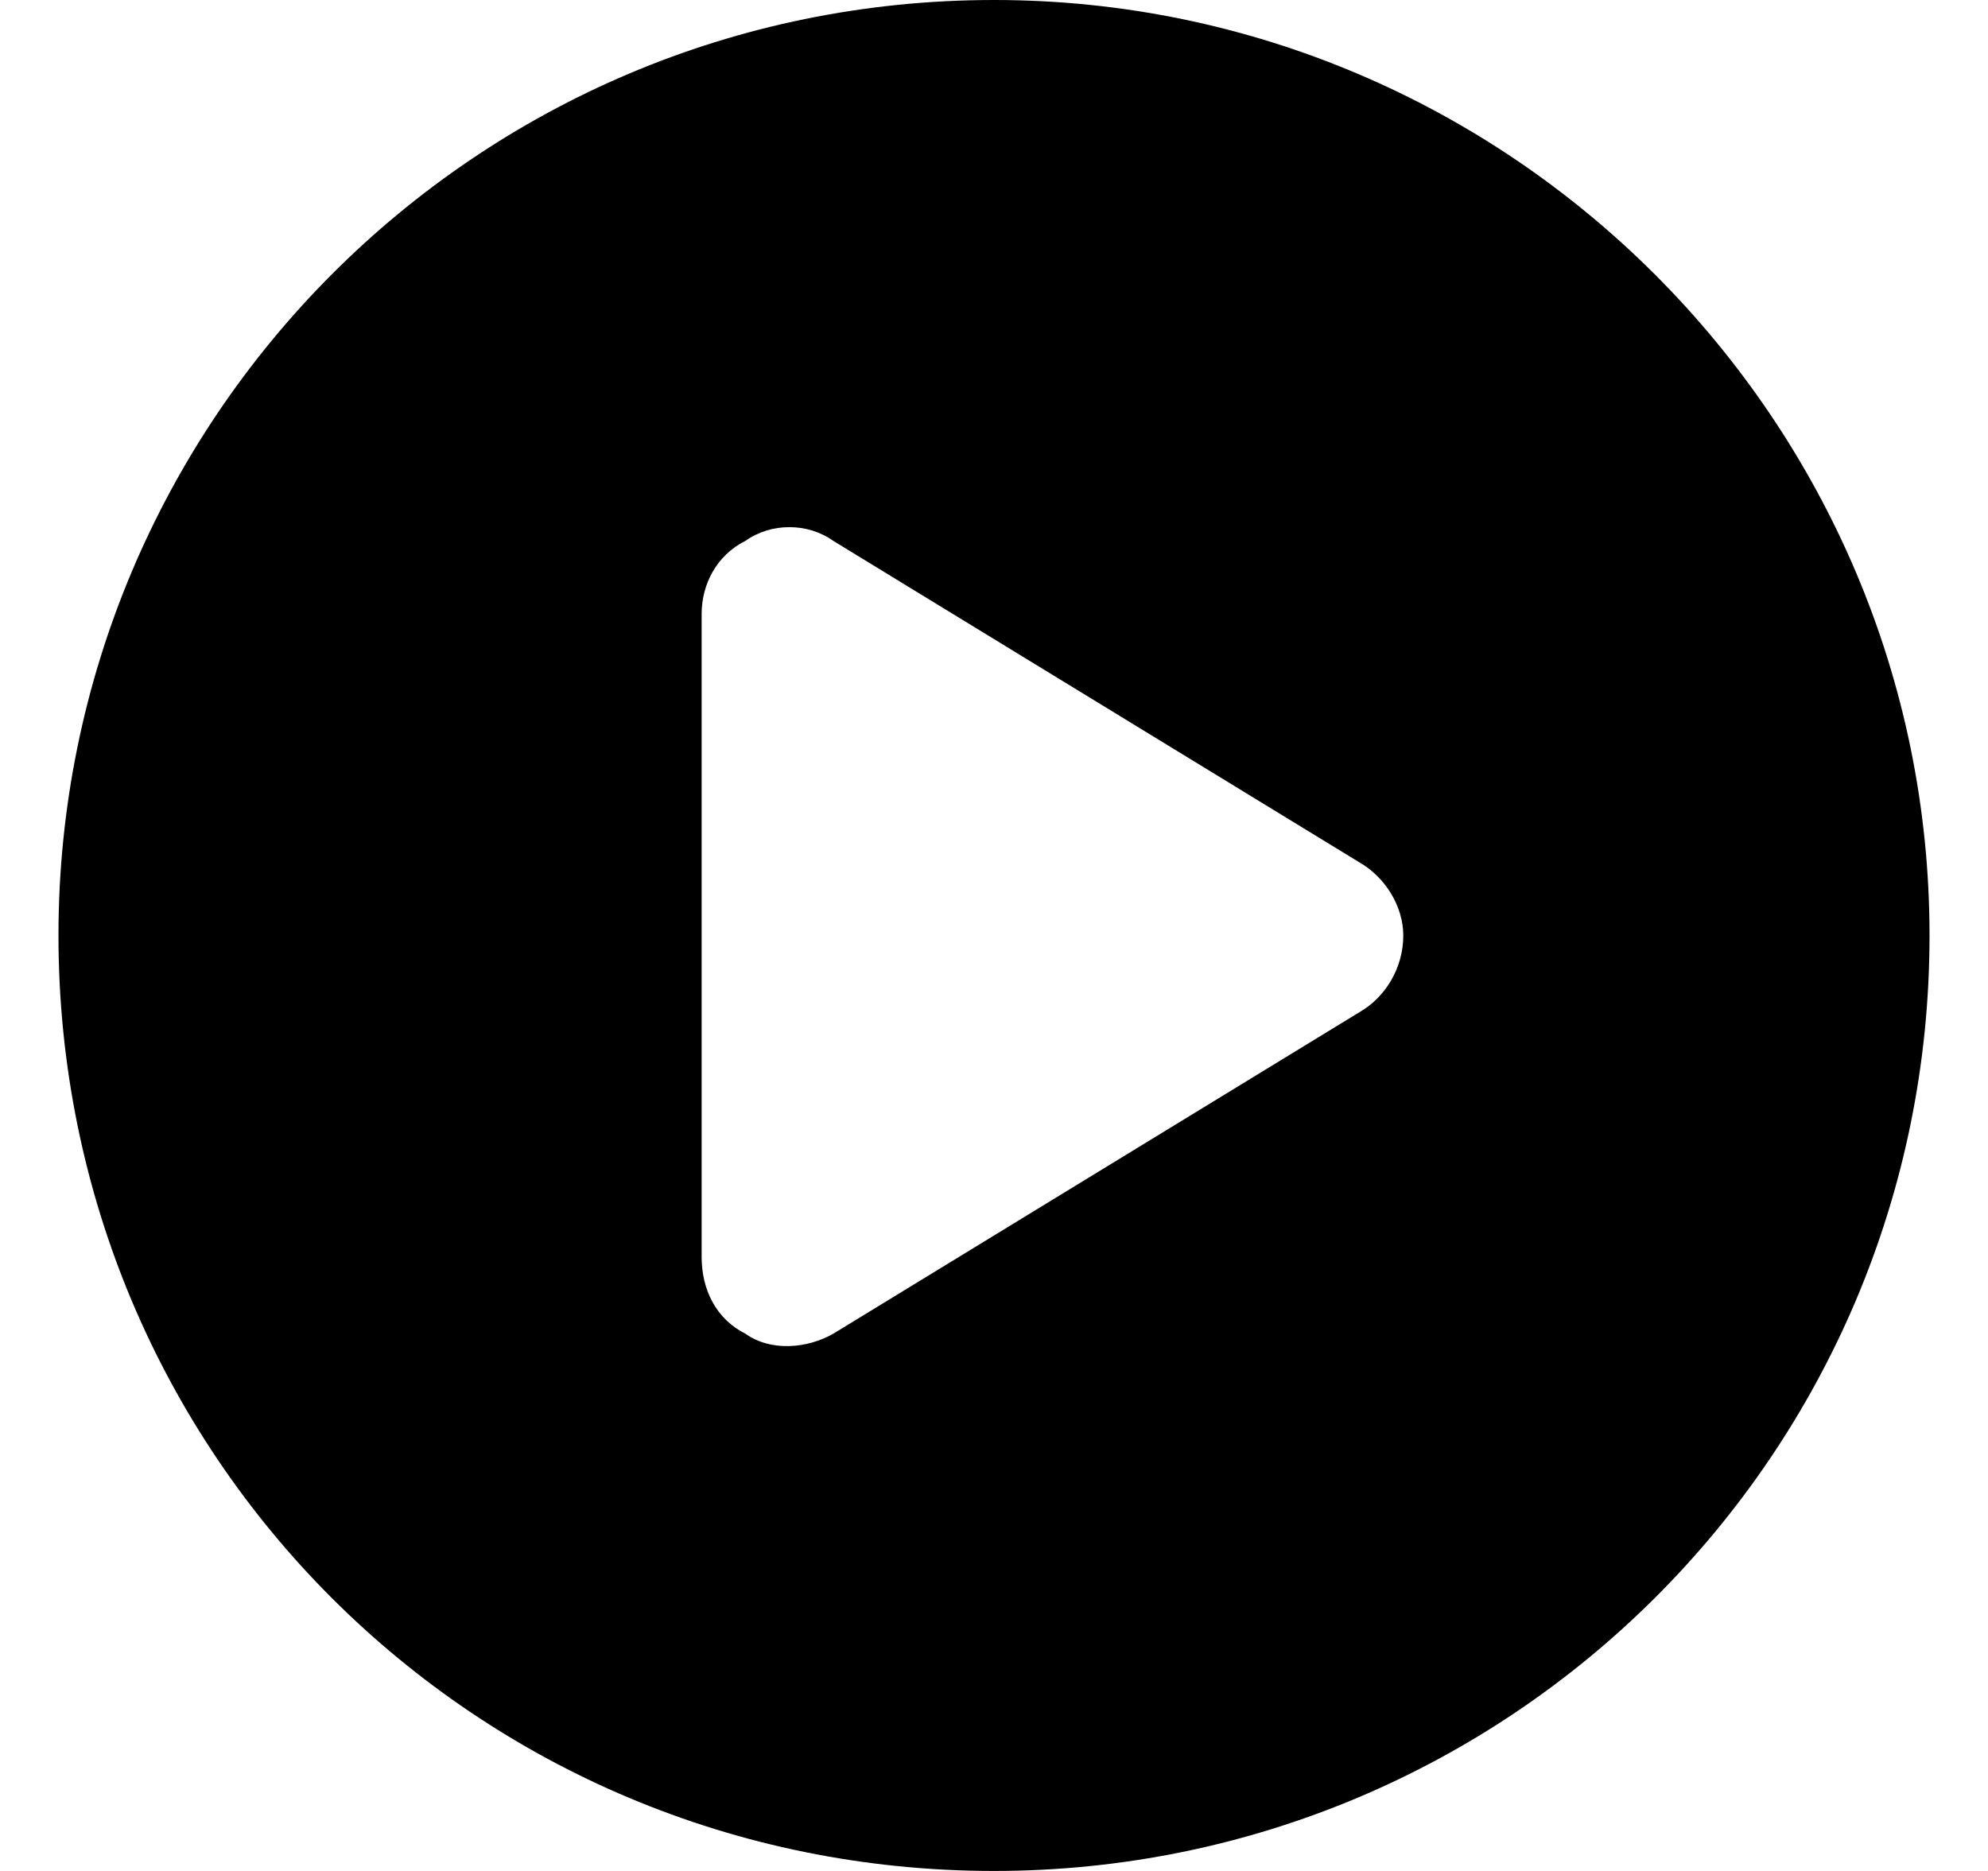 <svg width="17" height="16" viewBox="0 0 17 16" fill="none" xmlns="http://www.w3.org/2000/svg">
<path d="M16.5 8C16.5 12.438 12.906 16 8.5 16C4.062 16 0.5 12.438 0.5 8C0.5 3.594 4.062 0 8.5 0C12.906 0 16.5 3.594 16.5 8ZM6 5.25V10.75C6 11.031 6.125 11.281 6.375 11.406C6.594 11.562 6.906 11.531 7.125 11.406L11.625 8.656C11.844 8.531 12 8.281 12 8C12 7.75 11.844 7.5 11.625 7.375L7.125 4.625C6.906 4.469 6.594 4.469 6.375 4.625C6.125 4.75 6 5 6 5.25Z" fill="black"/>
</svg>
